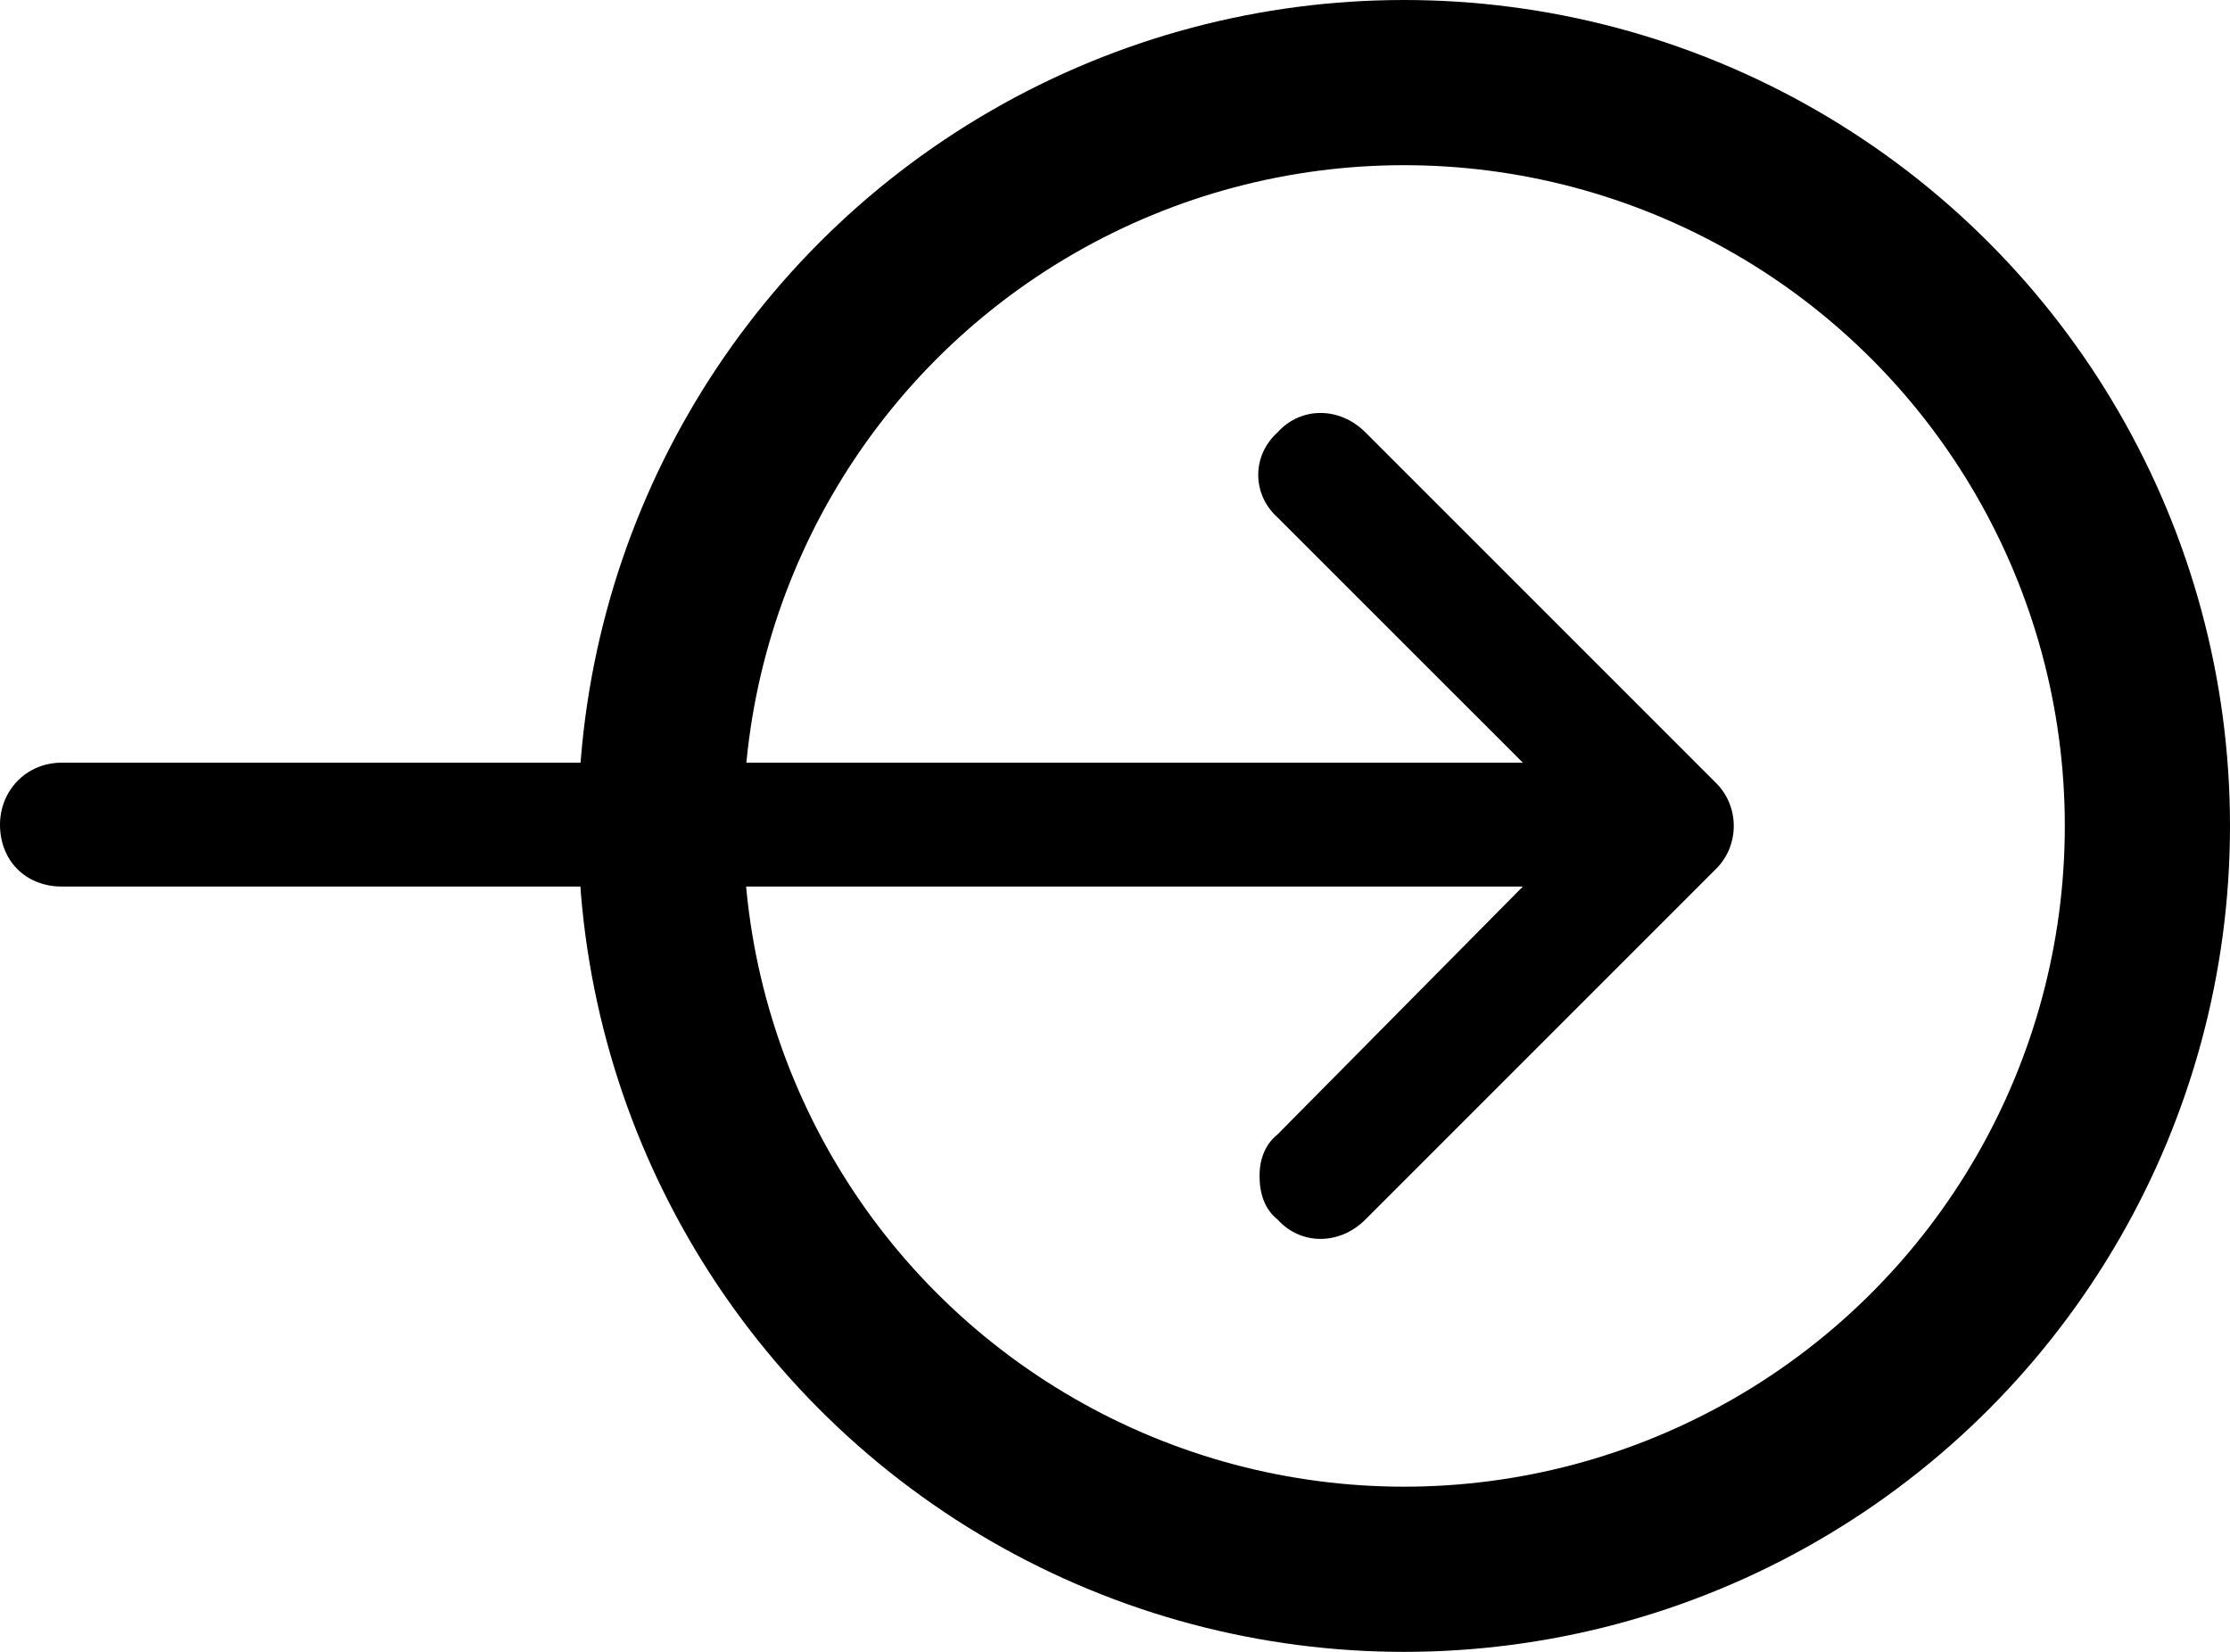 <svg width="27" height="20" viewBox="0 0 27 20" fill="none" xmlns="http://www.w3.org/2000/svg"><circle cx="17" cy="10" r="9" stroke="black" stroke-width="2"/><path d="M15.469 14.766C15.312 14.641 15.25 14.453 15.25 14.234C15.25 14.047 15.312 13.859 15.469 13.734L18.438 10.734H0.75C0.312 10.734 0 10.422 0 9.984C0 9.578 0.312 9.234 0.75 9.234H18.438L15.469 6.266C15.156 5.984 15.156 5.516 15.469 5.234C15.75 4.922 16.219 4.922 16.531 5.234L20.781 9.484C21.062 9.766 21.062 10.234 20.781 10.516L16.531 14.766C16.219 15.078 15.75 15.078 15.469 14.766Z" fill="black"/></svg>
